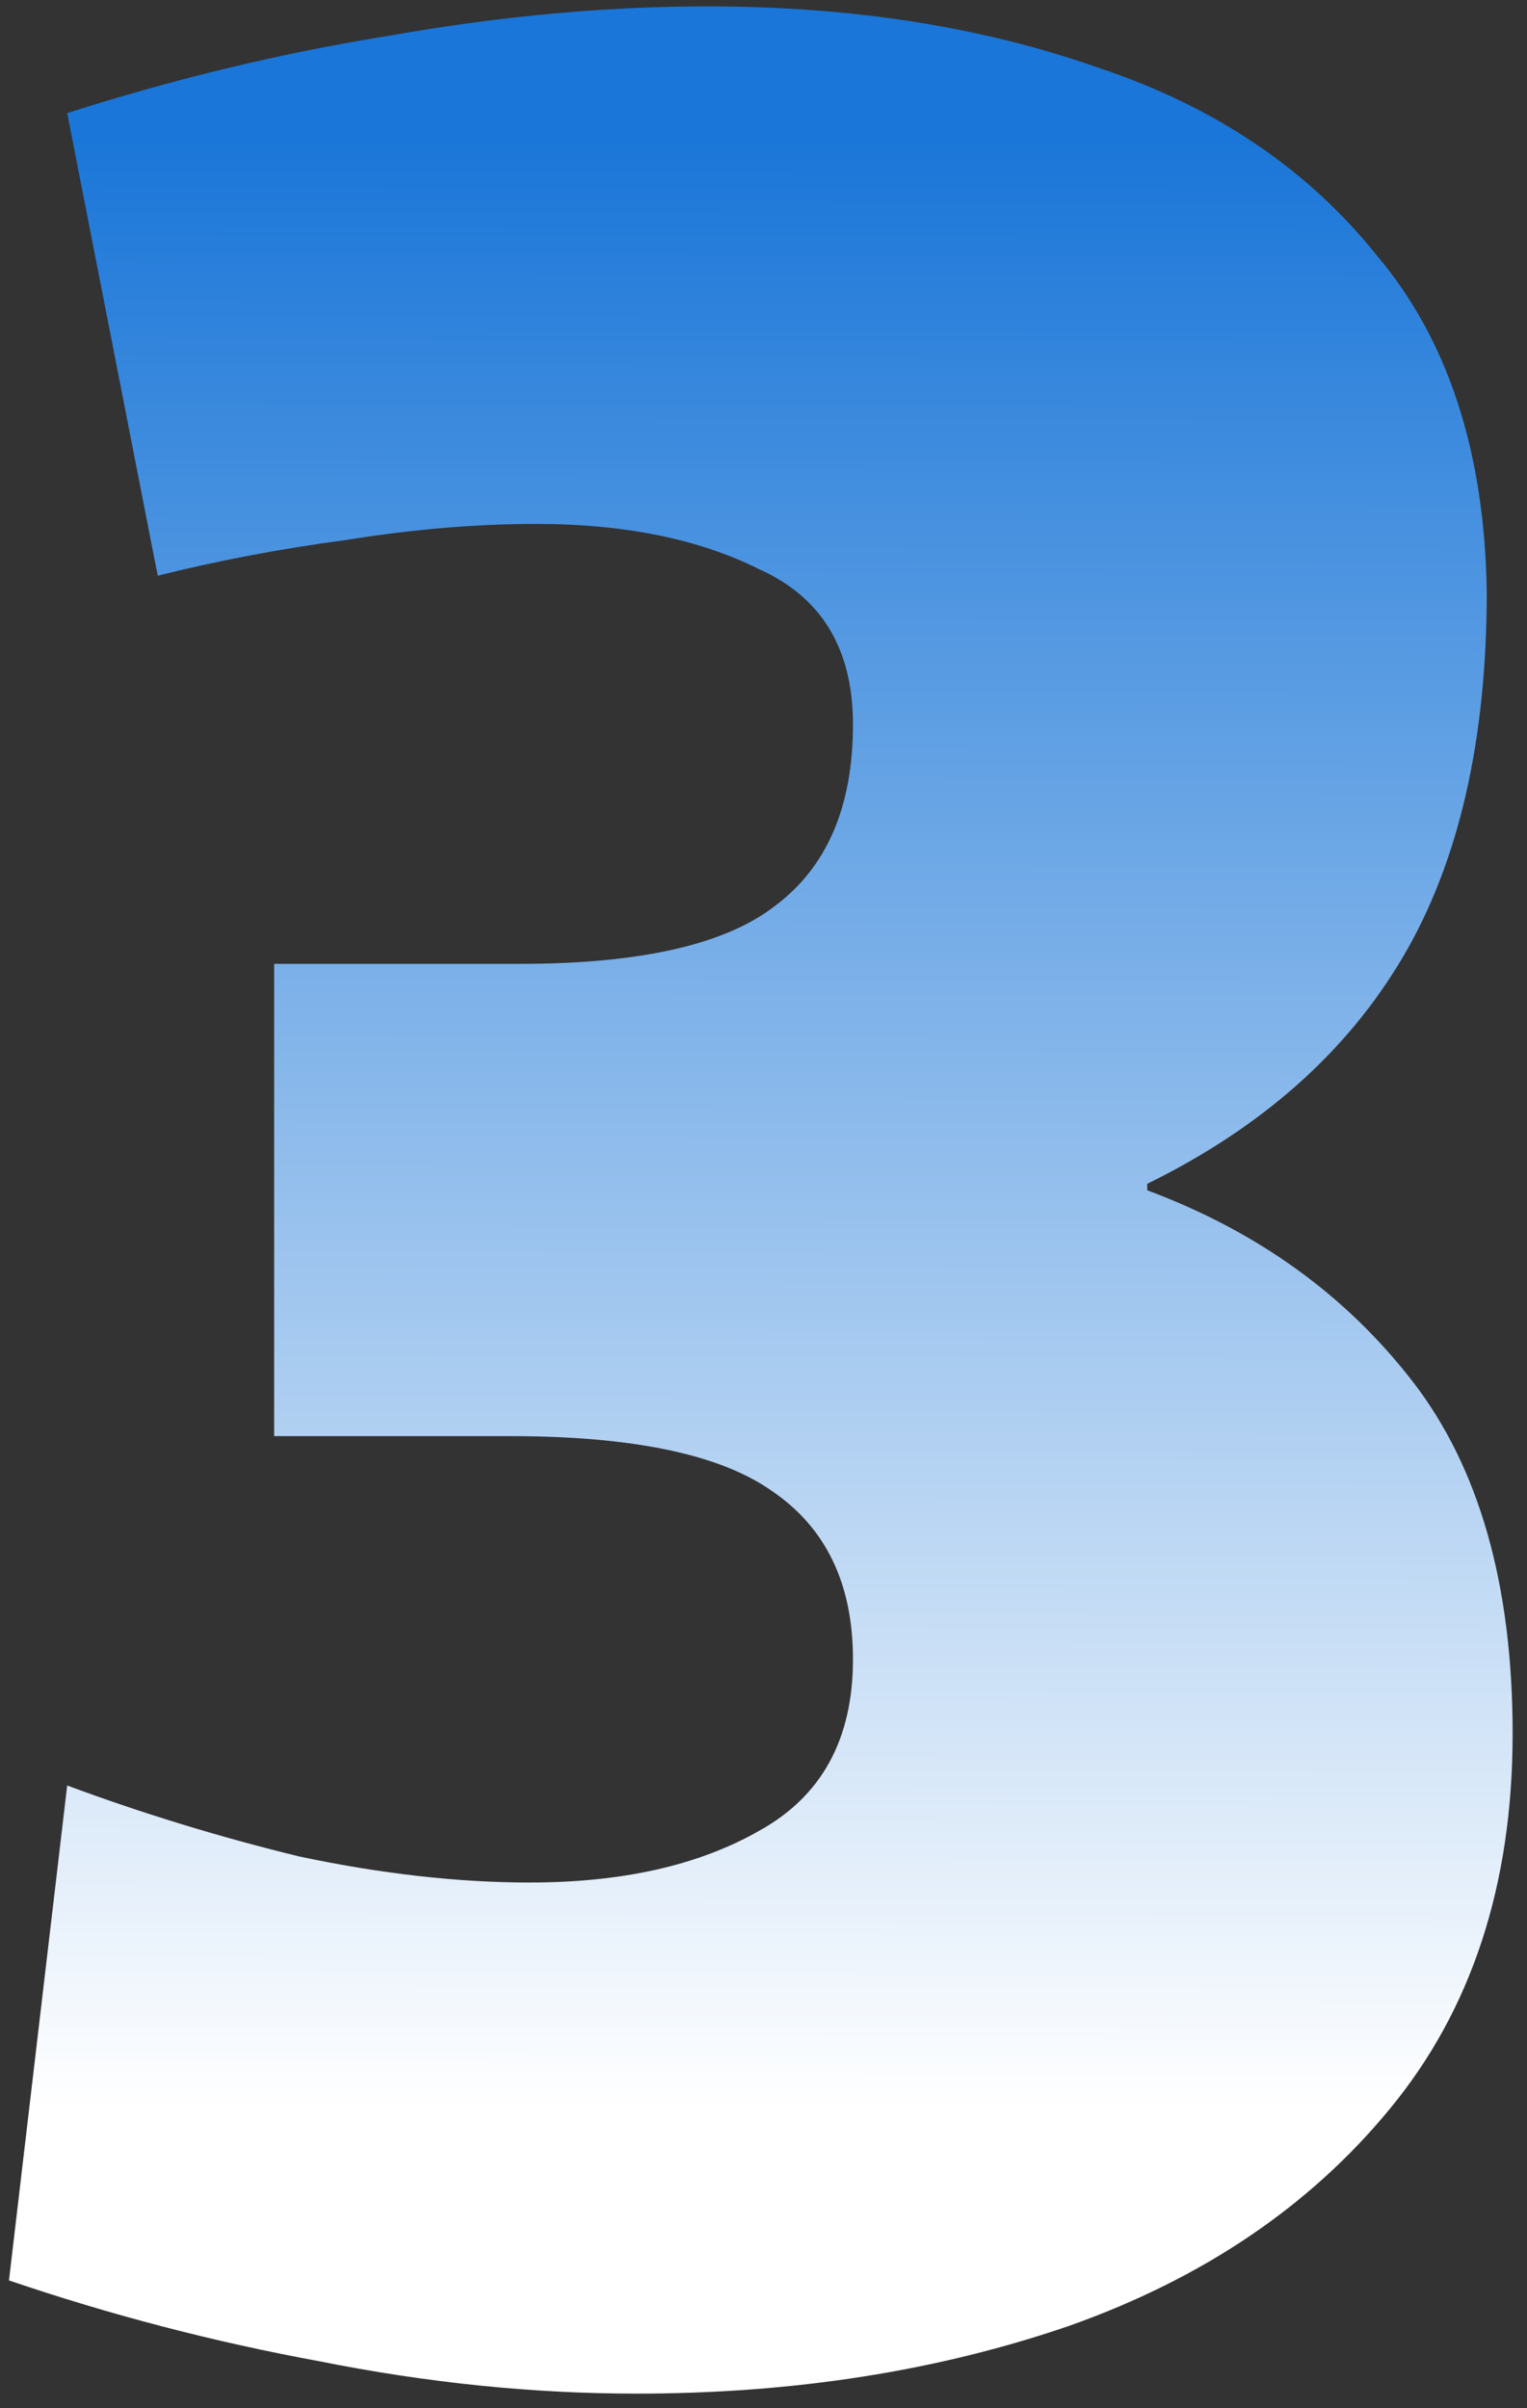 <svg width="85" height="134" viewBox="0 0 85 134" fill="none" xmlns="http://www.w3.org/2000/svg">
<rect x="0" y="0" width="85" height="134" fill="#333333" stroke="none"/>
<path d="M35.42 133.194C29.66 133.194 23.78 132.594 17.78 131.394C11.9 130.314 6.14 128.814 0.5 126.894L3.74 99.354C7.94 100.914 12.26 102.234 16.7 103.314C21.26 104.274 25.52 104.754 29.48 104.754C34.64 104.754 38.9 103.794 42.26 101.874C45.74 99.954 47.48 96.774 47.48 92.334C47.48 88.134 45.98 85.014 42.98 82.974C40.1 80.934 35.24 79.914 28.4 79.914H15.26V53.634H28.94C35.66 53.634 40.4 52.554 43.16 50.394C46.04 48.234 47.48 44.874 47.48 40.314C47.48 36.114 45.74 33.234 42.26 31.674C38.9 29.994 34.76 29.154 29.84 29.154C26.48 29.154 22.94 29.454 19.22 30.054C15.62 30.534 12.14 31.194 8.78 32.034L3.74 6.294C9.74 4.374 15.74 2.934 21.74 1.974C27.86 0.894 33.74 0.354 39.38 0.354C47.42 0.354 54.68 1.494 61.16 3.774C67.64 5.934 72.8 9.414 76.64 14.214C80.6 18.894 82.64 25.134 82.76 32.934C82.76 41.214 81.2 47.994 78.08 53.274C74.96 58.554 70.22 62.754 63.86 65.874V66.234C69.98 68.514 74.9 72.054 78.62 76.854C82.34 81.654 84.2 88.194 84.2 96.474C84.2 104.874 81.92 111.834 77.36 117.354C72.92 122.754 66.98 126.774 59.54 129.414C52.22 131.934 44.18 133.194 35.42 133.194Z" fill="url(#paint0_linear_7699_381)"/>
<defs>
<linearGradient id="paint0_linear_7699_381" x1="41.5" y1="-47.606" x2="41.121" y2="117.395" gradientUnits="userSpaceOnUse">
<stop offset="0.335" stop-color="#1A76D8"/>
<stop offset="1" stop-color="white"/>
</linearGradient>
</defs>
</svg>
